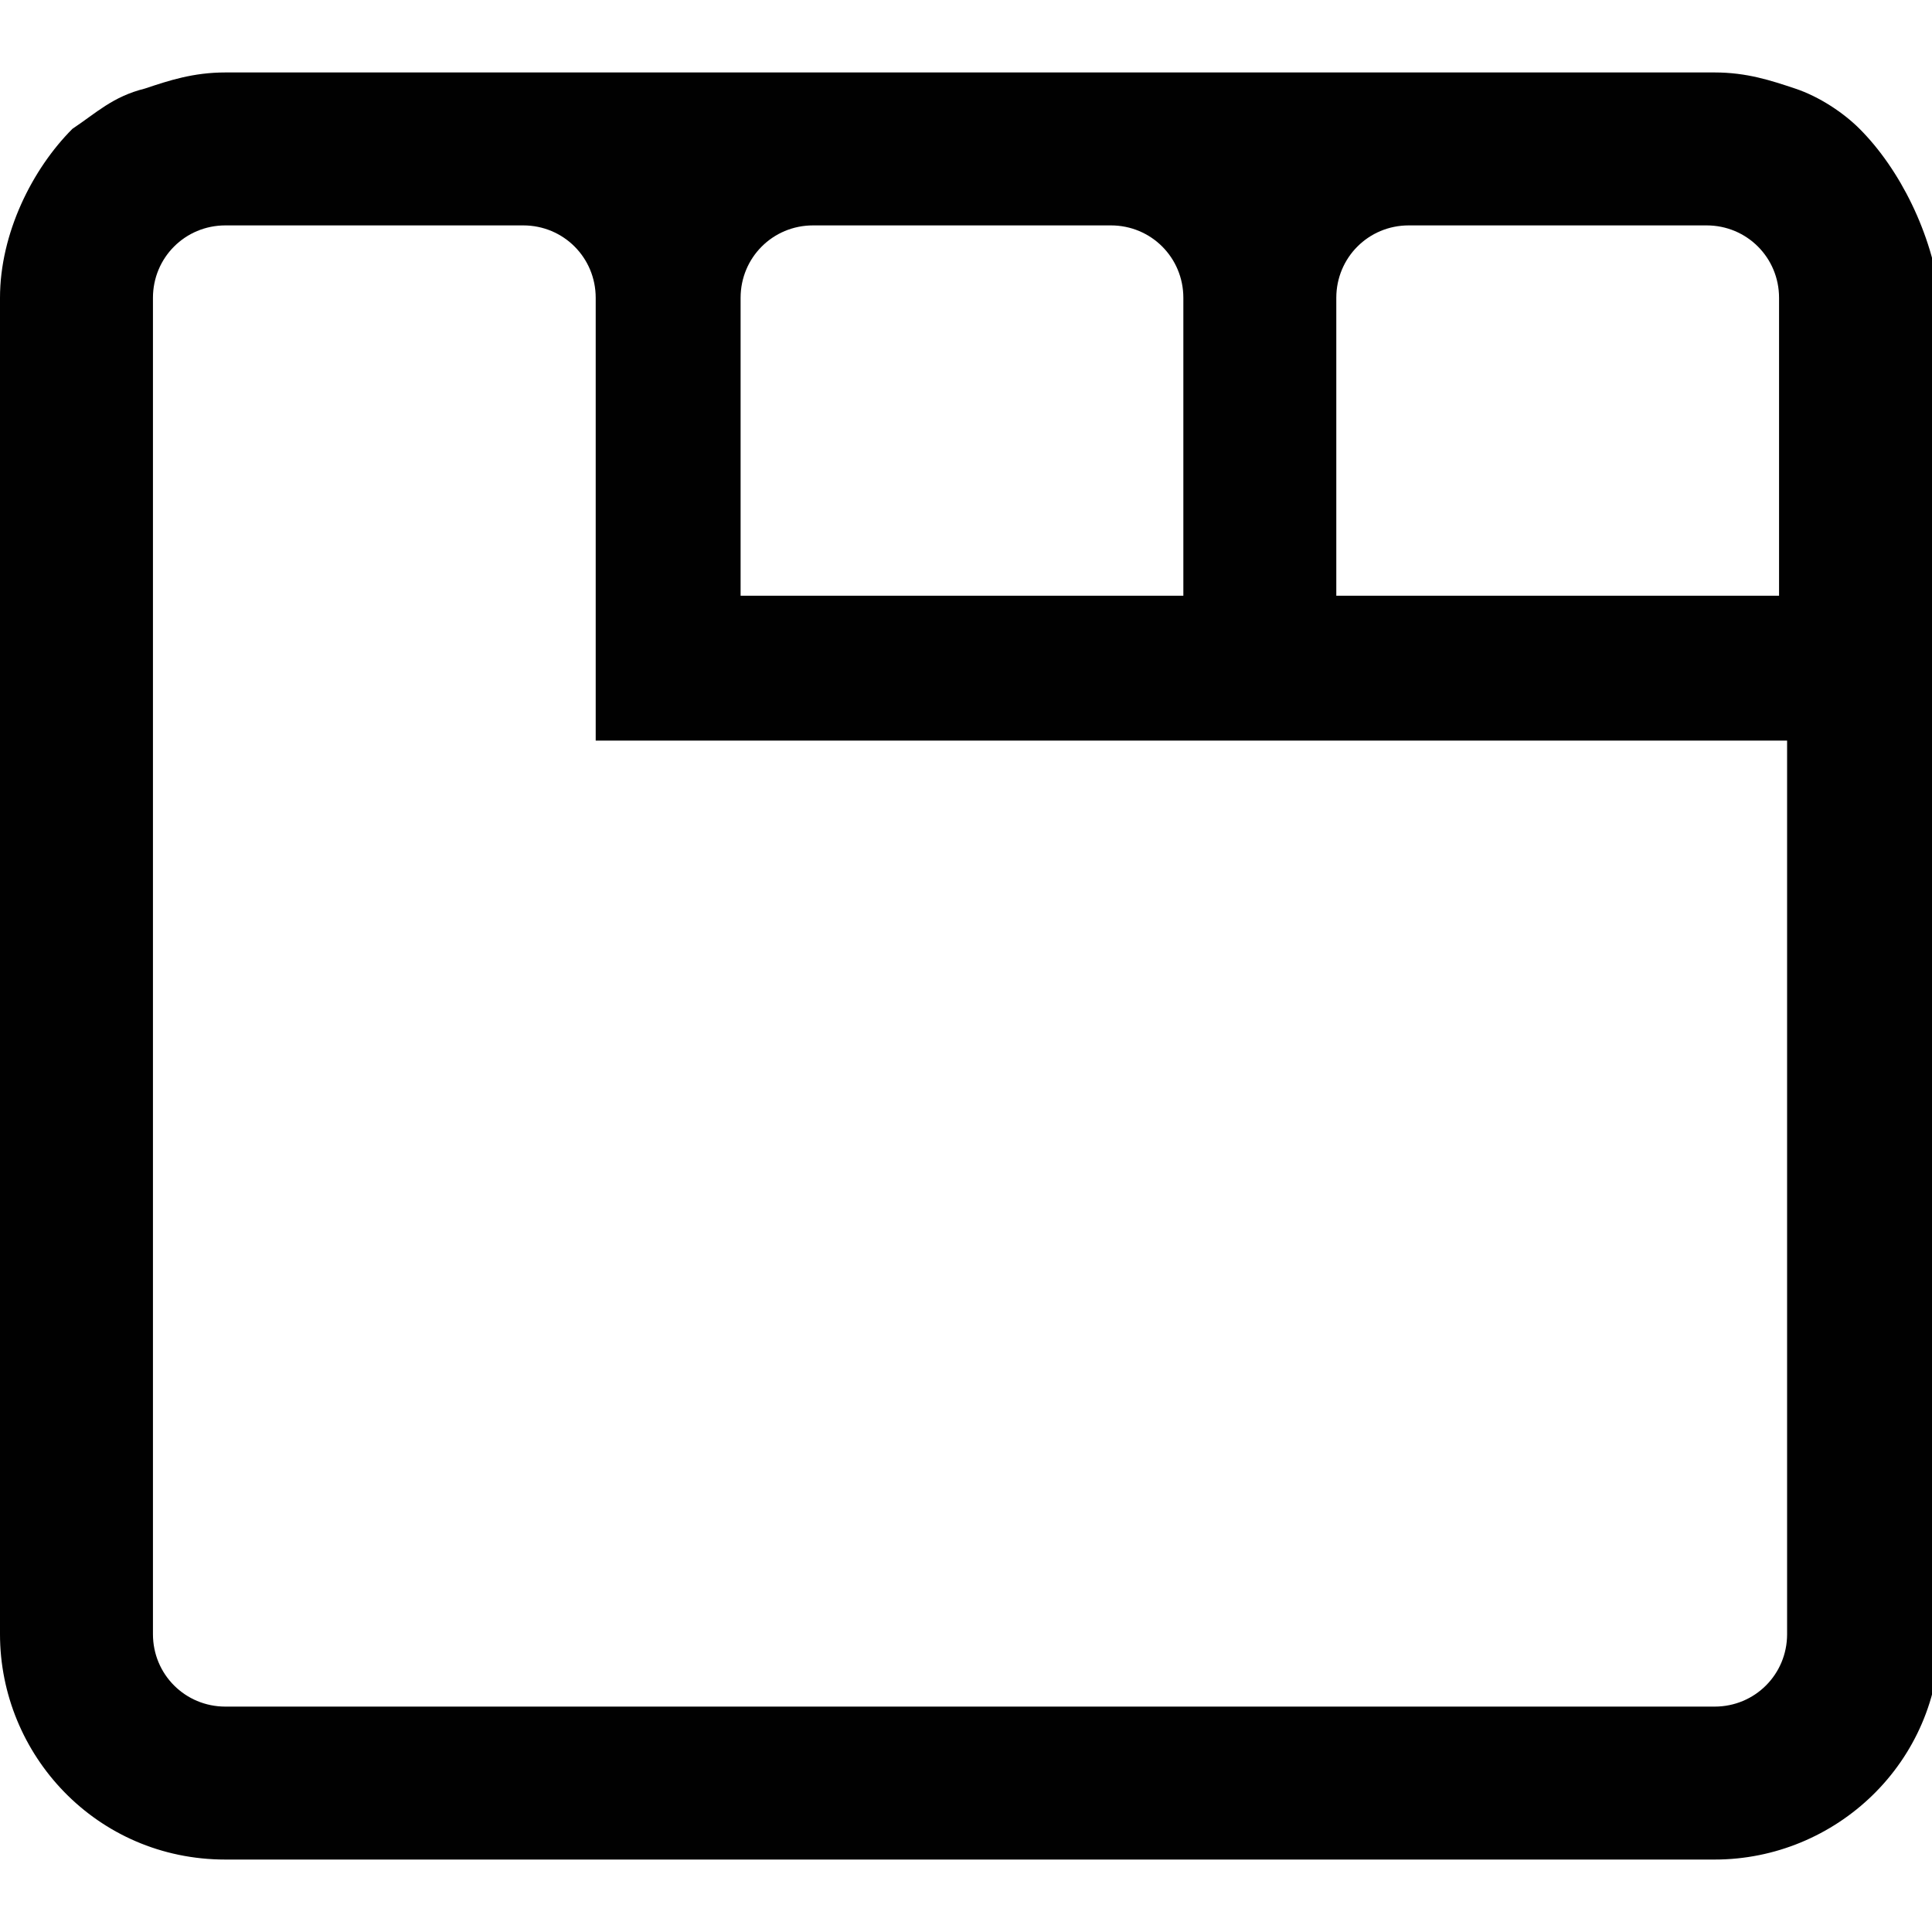 <svg enable-background="new 0 0 24 24" viewBox="0 0 24 24" xmlns="http://www.w3.org/2000/svg"><path d="m23.1 1.6c-.2-.2-.5-.4-.8-.5s-.6-.2-1-.2h-18.5c-.4 0-.7.1-1 .2-.4.1-.6.3-.9.5-.5.5-.9 1.3-.9 2.1v16.6c0 1.5 1.2 2.8 2.8 2.8h18.5c1.5 0 2.8-1.2 2.8-2.8v-16.6c-.1-.8-.5-1.6-1-2.1zm-9.3 1.2c.5 0 .9.4.9.9v3.7h-5.5v-3.7c0-.5.4-.9.9-.9zm8.4 17.5c0 .5-.4.9-.9.9h-18.5c-.5 0-.9-.4-.9-.9v-16.6c0-.5.4-.9.9-.9h3.7c.5 0 .9.4.9.9v5.5h14.8zm-5.6-12.9v-3.7c0-.5.4-.9.9-.9h3.7c.5 0 .9.4.9.9v3.7z" fill="#010101"/></svg>